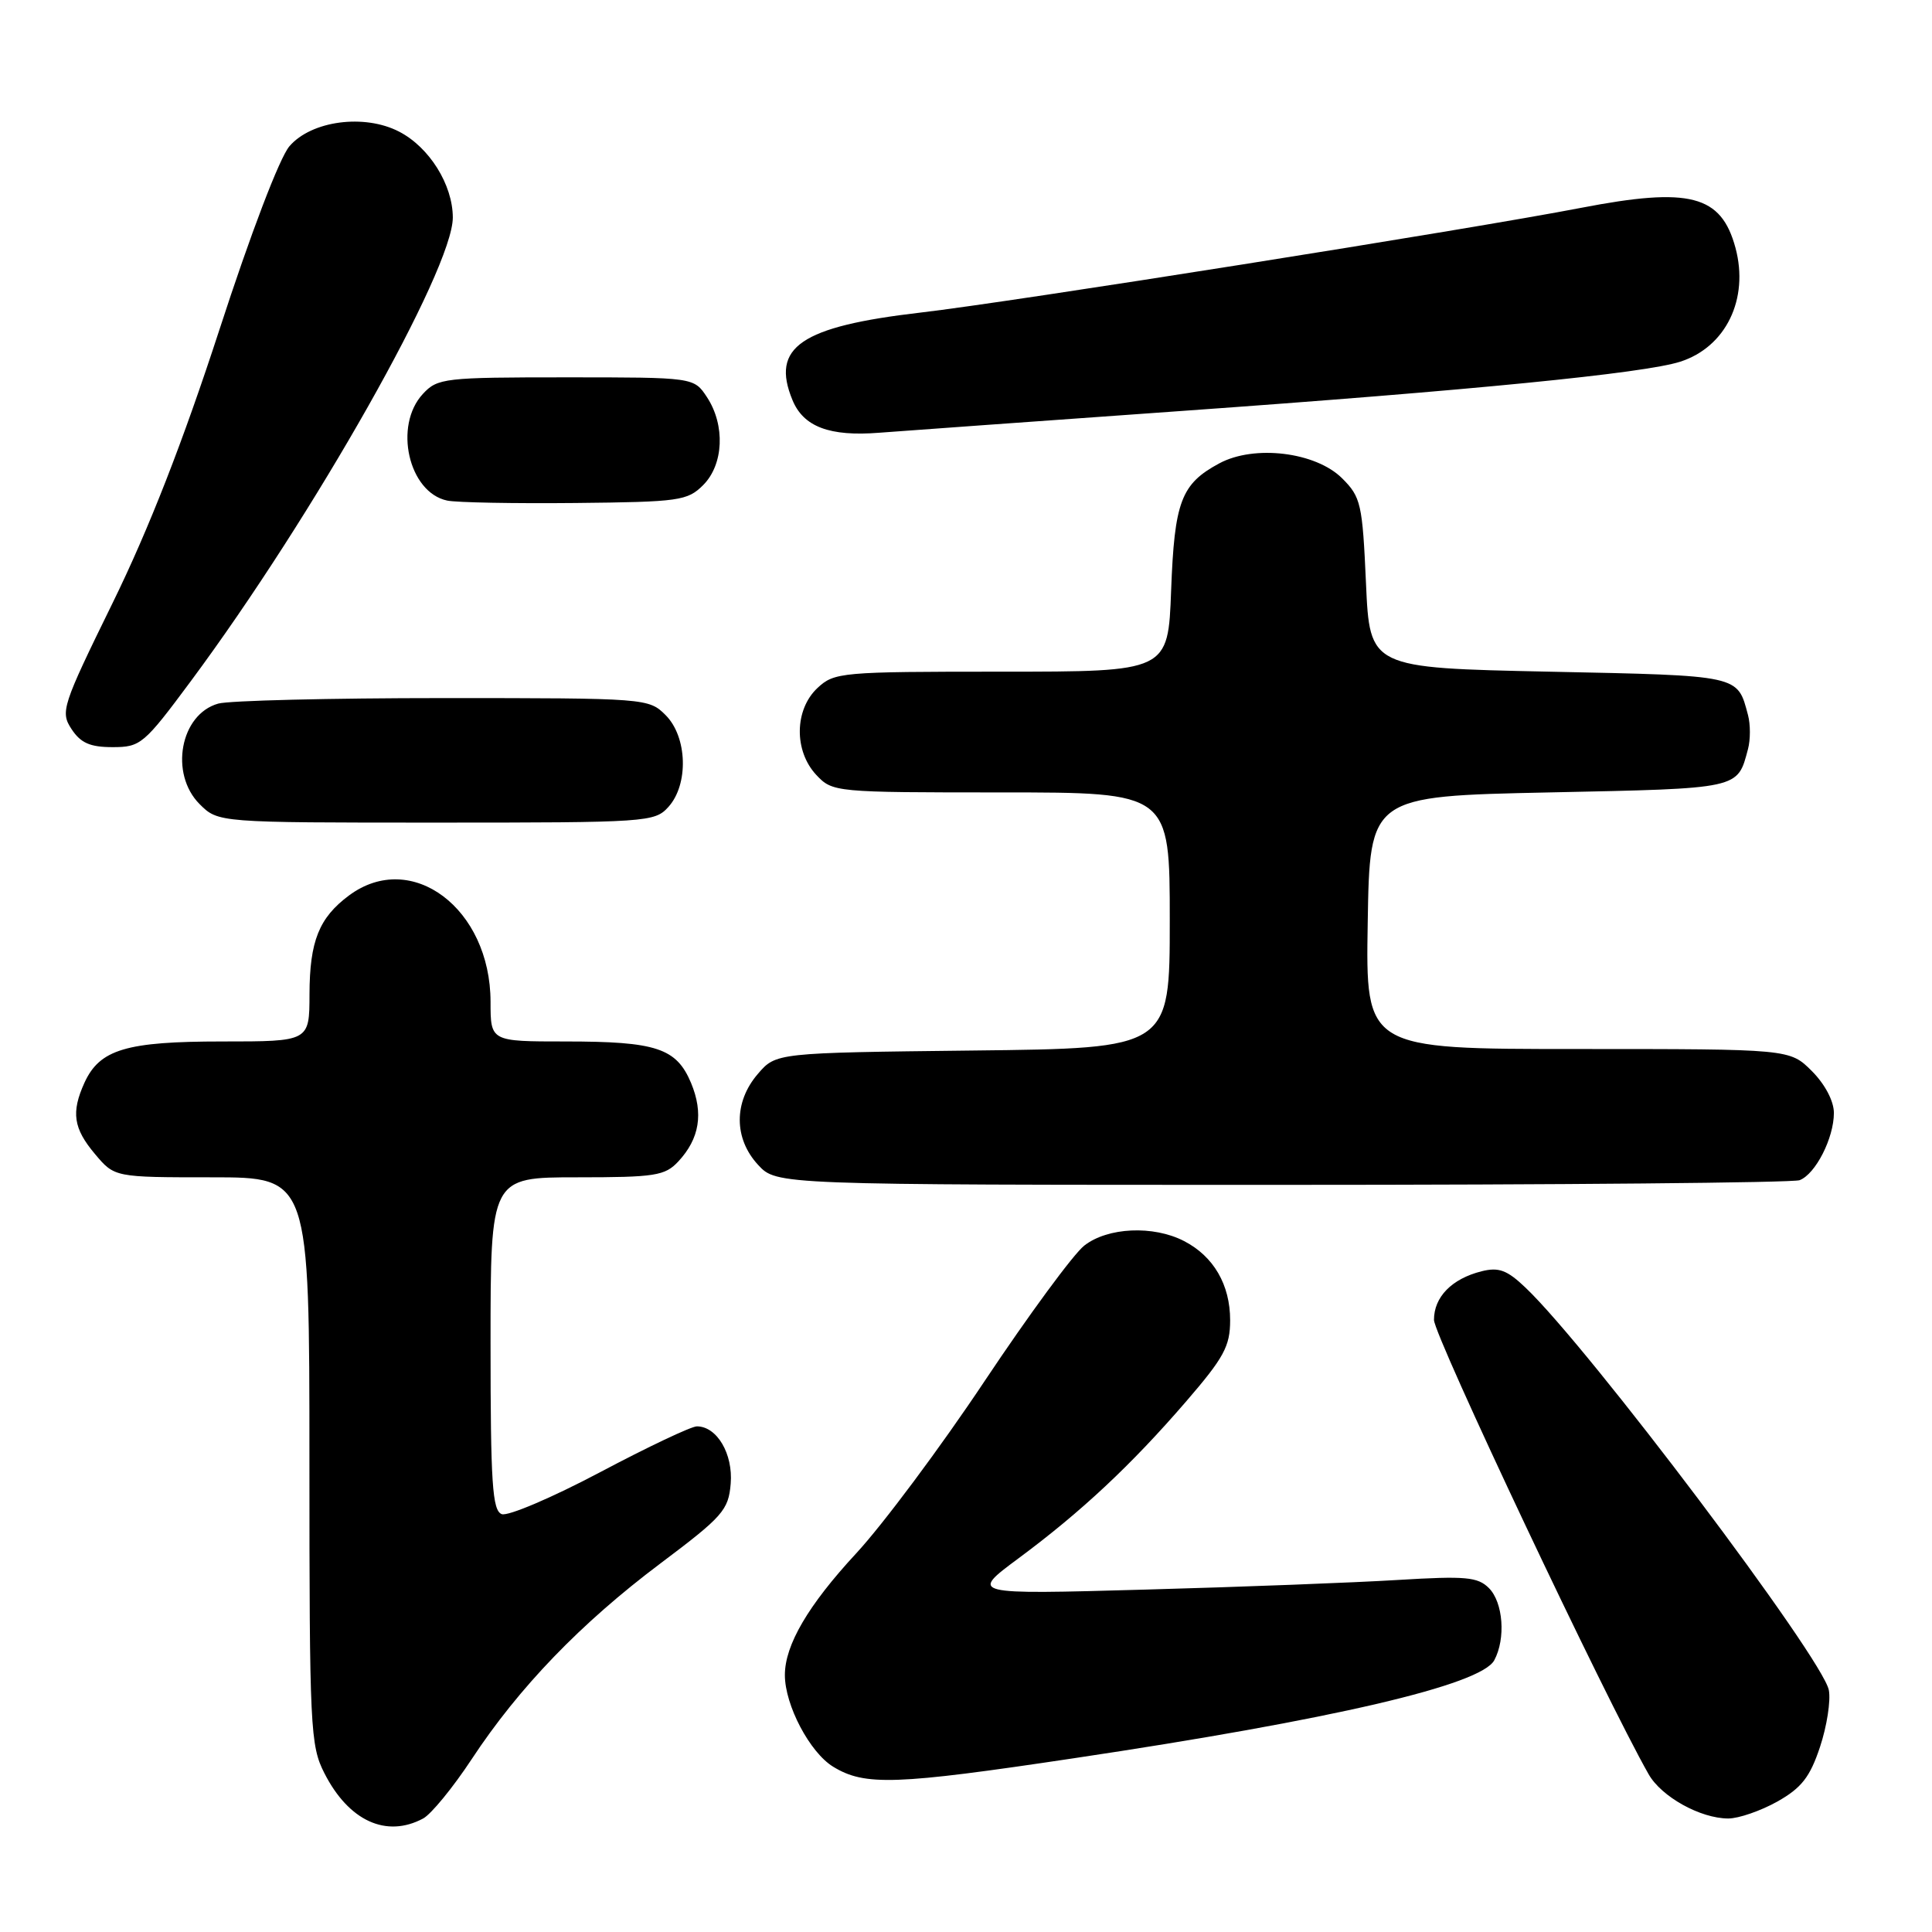 <?xml version="1.0" encoding="UTF-8" standalone="no"?>
<!DOCTYPE svg PUBLIC "-//W3C//DTD SVG 1.1//EN" "http://www.w3.org/Graphics/SVG/1.1/DTD/svg11.dtd" >
<svg xmlns="http://www.w3.org/2000/svg" xmlns:xlink="http://www.w3.org/1999/xlink" version="1.1" viewBox="0 0 256 256">
 <g >
 <path fill="currentColor"
d=" M 56.07 240.96 C 57.13 240.39 60.03 236.85 62.50 233.10 C 68.77 223.58 76.96 215.09 87.50 207.17 C 95.78 200.95 96.53 200.10 96.82 196.60 C 97.15 192.65 95.00 189.00 92.34 189.00 C 91.59 189.00 85.81 191.74 79.47 195.10 C 73.14 198.45 67.29 200.94 66.48 200.63 C 65.24 200.15 65.00 196.56 65.00 178.03 C 65.00 156.00 65.00 156.00 76.46 156.00 C 86.81 156.00 88.11 155.80 89.88 153.90 C 92.70 150.87 93.24 147.52 91.57 143.50 C 89.63 138.88 86.98 138.00 74.93 138.00 C 65.00 138.00 65.00 138.00 65.00 132.75 C 64.99 120.38 54.53 112.51 46.25 118.65 C 42.27 121.61 41.03 124.70 41.01 131.75 C 41.00 138.00 41.00 138.00 29.45 138.00 C 16.71 138.00 13.21 139.05 11.19 143.47 C 9.41 147.39 9.72 149.52 12.59 152.92 C 15.18 156.00 15.18 156.00 28.09 156.00 C 41.00 156.00 41.00 156.00 41.00 193.54 C 41.00 229.02 41.11 231.29 42.99 234.97 C 46.21 241.29 51.19 243.57 56.07 240.96 Z  M 235.50 238.72 C 238.71 236.91 239.83 235.48 241.16 231.48 C 242.07 228.74 242.60 225.35 242.33 223.95 C 241.52 219.72 210.52 178.58 202.15 170.63 C 199.70 168.29 198.60 167.88 196.32 168.45 C 192.37 169.44 190.00 171.86 190.01 174.90 C 190.02 177.00 212.72 225.05 218.46 235.11 C 220.16 238.09 225.31 240.95 229.00 240.96 C 230.38 240.96 233.30 239.95 235.50 238.72 Z  M 142.27 232.98 C 176.55 227.86 196.25 223.27 198.00 219.99 C 199.54 217.12 199.18 212.33 197.29 210.43 C 195.81 208.95 194.20 208.81 185.27 209.35 C 179.61 209.70 164.51 210.28 151.74 210.63 C 128.50 211.28 128.50 211.28 134.94 206.50 C 143.28 200.32 149.88 194.14 157.15 185.72 C 162.18 179.89 163.00 178.39 163.00 174.94 C 163.00 170.23 160.81 166.47 156.90 164.45 C 152.83 162.34 146.76 162.62 143.67 165.05 C 142.24 166.17 136.31 174.24 130.48 182.98 C 124.66 191.72 116.99 202.01 113.43 205.85 C 107.08 212.71 104.00 217.97 104.00 221.95 C 104.00 225.94 107.30 232.21 110.40 234.10 C 114.59 236.66 118.64 236.52 142.27 232.98 Z  M 238.46 156.38 C 240.57 155.57 243.00 150.80 243.00 147.47 C 243.00 145.90 241.82 143.67 240.08 141.92 C 237.15 139.00 237.15 139.00 209.05 139.00 C 180.95 139.00 180.95 139.00 181.23 122.25 C 181.50 105.50 181.50 105.50 205.29 105.00 C 230.71 104.47 230.20 104.58 231.62 99.25 C 231.95 98.01 231.95 95.99 231.62 94.75 C 230.20 89.42 230.71 89.53 205.29 89.00 C 181.50 88.50 181.50 88.50 181.00 77.27 C 180.53 66.76 180.33 65.86 177.84 63.38 C 174.34 59.89 166.20 58.90 161.56 61.40 C 156.50 64.12 155.62 66.45 155.18 78.25 C 154.78 89.00 154.78 89.00 132.70 89.00 C 111.42 89.00 110.55 89.08 108.31 91.17 C 105.26 94.04 105.19 99.51 108.17 102.69 C 110.32 104.97 110.63 105.00 132.67 105.00 C 155.00 105.00 155.00 105.00 155.00 121.95 C 155.00 138.91 155.00 138.91 128.91 139.20 C 102.82 139.50 102.82 139.50 100.41 142.31 C 97.21 146.03 97.23 150.87 100.45 154.35 C 102.90 157.00 102.90 157.00 169.87 157.00 C 206.70 157.00 237.56 156.72 238.46 156.38 Z  M 88.57 106.92 C 91.27 103.93 91.08 97.64 88.20 94.76 C 85.97 92.53 85.64 92.50 58.72 92.50 C 43.75 92.50 30.34 92.83 28.92 93.23 C 23.88 94.64 22.43 102.52 26.45 106.55 C 28.91 109.00 28.91 109.00 57.80 109.00 C 85.79 109.00 86.75 108.94 88.57 106.92 Z  M 25.29 90.25 C 41.60 68.27 60.00 35.70 60.00 28.82 C 59.99 24.47 56.89 19.51 52.88 17.44 C 48.28 15.06 41.26 15.99 38.35 19.38 C 37.05 20.89 33.20 30.98 29.06 43.73 C 24.22 58.58 19.74 70.06 14.94 79.86 C 8.21 93.59 7.98 94.32 9.48 96.61 C 10.69 98.45 11.94 99.00 14.92 99.00 C 18.63 99.00 19.07 98.63 25.29 90.25 Z  M 93.18 64.27 C 95.89 61.55 96.12 56.35 93.68 52.63 C 91.95 50.00 91.95 50.00 75.02 50.00 C 58.88 50.00 57.98 50.10 56.04 52.19 C 52.12 56.40 54.14 65.26 59.26 66.33 C 60.49 66.59 68.13 66.73 76.23 66.65 C 90.02 66.51 91.09 66.36 93.18 64.27 Z  M 156.50 54.46 C 194.93 51.73 217.81 49.47 222.63 47.93 C 228.69 45.99 231.78 39.62 229.96 32.84 C 228.07 25.84 223.92 24.76 209.50 27.54 C 194.66 30.41 134.12 40.01 121.96 41.42 C 106.09 43.27 102.10 46.00 105.01 53.02 C 106.47 56.56 109.94 57.86 116.50 57.34 C 119.25 57.13 137.25 55.83 156.50 54.46 Z "/>
</g>
</svg>